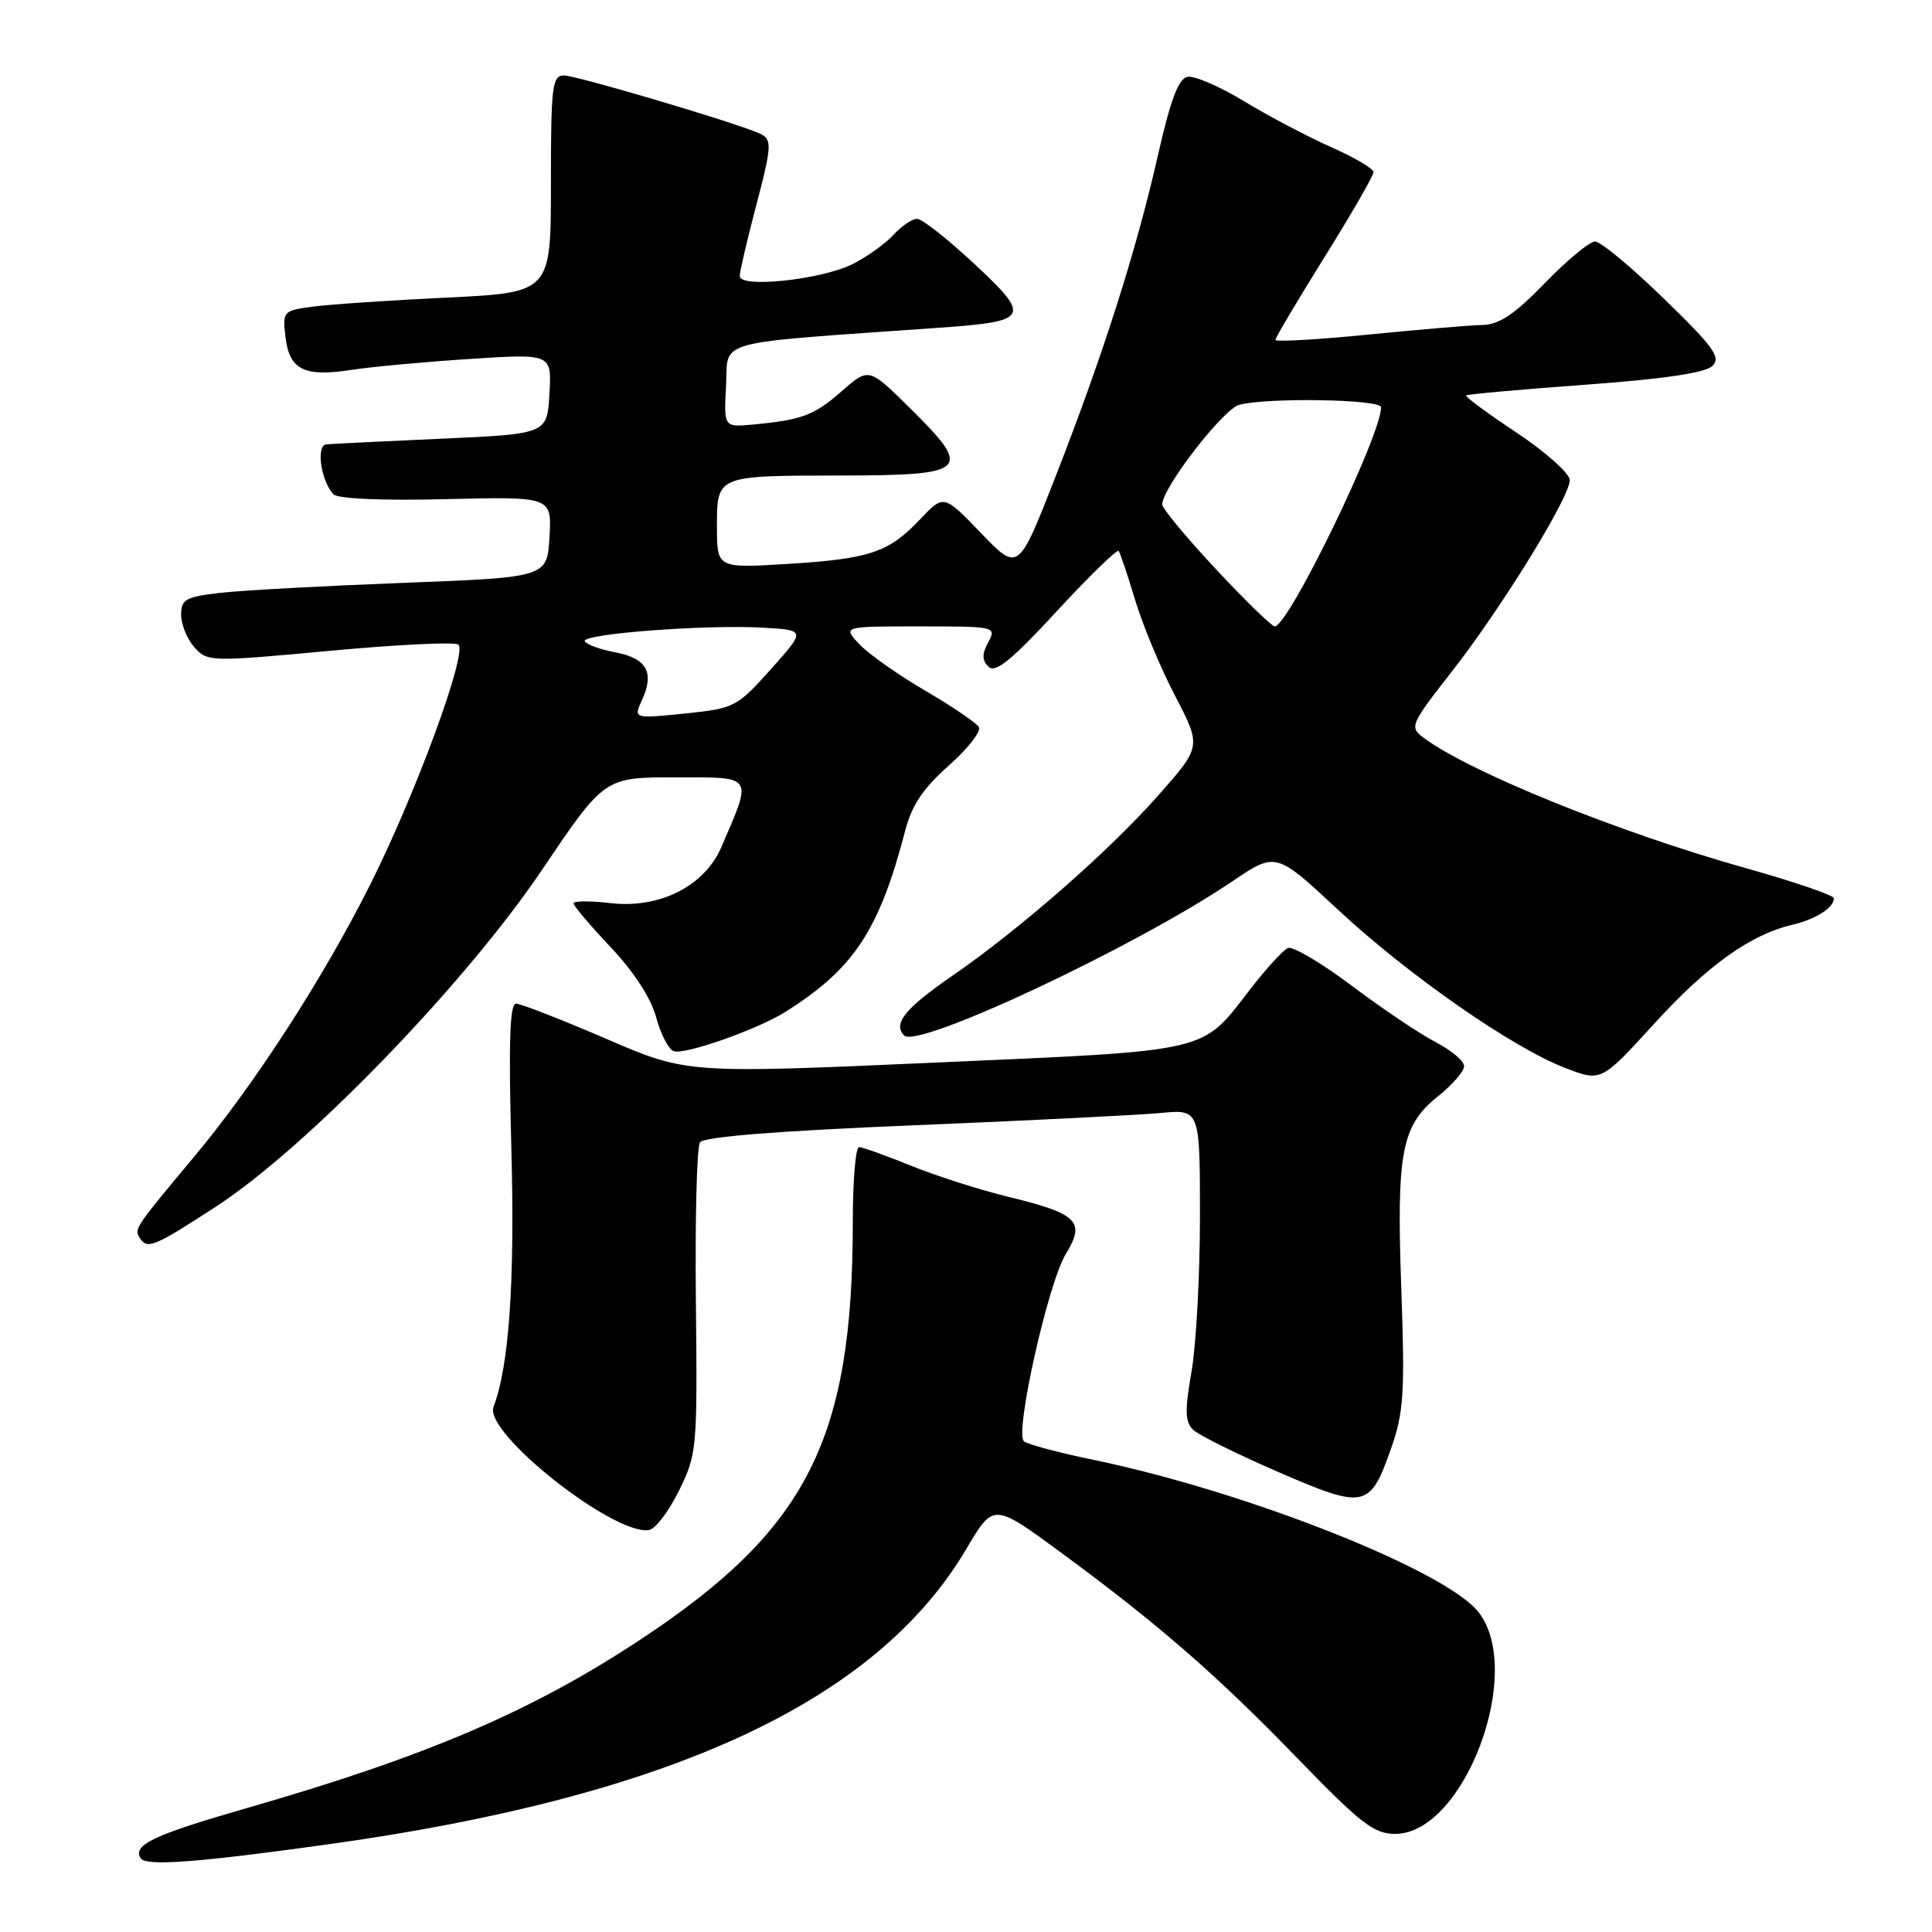 <?xml version="1.0" encoding="UTF-8" standalone="no"?>
<!DOCTYPE svg PUBLIC "-//W3C//DTD SVG 1.1//EN" "http://www.w3.org/Graphics/SVG/1.1/DTD/svg11.dtd" >
<svg xmlns="http://www.w3.org/2000/svg" xmlns:xlink="http://www.w3.org/1999/xlink" version="1.1" viewBox="0 0 256 256">
 <g >
 <path fill="currentColor"
d=" M 43.50 244.38 C 88.87 238.07 116.14 225.44 128.07 205.20 C 131.64 199.15 131.64 199.15 140.57 205.71 C 153.53 215.24 161.27 221.98 172.06 233.13 C 180.29 241.62 182.07 243.00 184.86 243.00 C 194.01 243.00 202.09 221.48 195.90 213.60 C 191.56 208.08 165.16 197.64 145.00 193.46 C 140.32 192.50 136.13 191.38 135.67 190.97 C 134.43 189.88 138.88 170.00 141.22 166.17 C 143.86 161.86 142.83 160.83 133.63 158.59 C 129.85 157.67 124.03 155.81 120.70 154.46 C 117.38 153.11 114.28 152.00 113.83 152.00 C 113.37 152.00 113.00 156.47 113.00 161.93 C 113.00 190.76 106.97 202.63 84.94 217.20 C 70.53 226.73 56.53 232.73 32.74 239.57 C 20.38 243.13 17.55 244.46 18.63 246.22 C 19.31 247.31 26.08 246.81 43.50 244.38 Z  M 89.96 197.54 C 92.35 192.71 92.41 192.02 92.21 172.54 C 92.09 161.52 92.33 151.99 92.75 151.37 C 93.24 150.63 102.89 149.86 121.00 149.11 C 136.12 148.49 150.86 147.75 153.75 147.48 C 159.00 146.98 159.00 146.98 159.00 161.16 C 159.00 168.96 158.50 178.23 157.88 181.76 C 156.97 187.00 157.02 188.43 158.13 189.48 C 158.88 190.18 163.94 192.69 169.38 195.05 C 180.87 200.03 181.53 199.89 184.33 191.91 C 186.00 187.16 186.17 184.58 185.68 170.82 C 185.03 152.63 185.70 149.12 190.55 145.26 C 192.45 143.74 194.00 141.95 194.00 141.27 C 194.00 140.59 192.31 139.17 190.25 138.10 C 188.19 137.04 183.20 133.68 179.16 130.65 C 175.13 127.61 171.30 125.35 170.66 125.62 C 170.02 125.89 167.76 128.36 165.64 131.11 C 159.10 139.56 160.79 139.17 123.92 140.80 C 91.01 142.26 91.01 142.26 80.26 137.62 C 74.34 135.07 68.99 132.99 68.37 132.99 C 67.54 133.00 67.38 138.28 67.76 152.28 C 68.23 169.83 67.46 181.04 65.39 186.42 C 64.08 189.83 81.32 203.47 86.00 202.74 C 86.83 202.61 88.61 200.27 89.96 197.54 Z  M 28.62 159.88 C 40.64 152.06 61.59 130.43 71.83 115.25 C 80.09 103.00 80.09 103.00 89.48 103.00 C 99.99 103.00 99.73 102.61 95.59 112.23 C 93.35 117.44 87.38 120.44 80.81 119.66 C 78.16 119.35 76.00 119.37 76.00 119.70 C 76.00 120.03 78.22 122.65 80.92 125.51 C 83.98 128.75 86.26 132.26 86.94 134.78 C 87.54 137.02 88.59 139.04 89.27 139.29 C 90.70 139.80 100.34 136.42 104.00 134.12 C 113.13 128.40 116.50 123.31 119.96 110.00 C 120.82 106.70 122.35 104.42 125.73 101.43 C 128.26 99.19 130.05 96.89 129.70 96.33 C 129.36 95.77 126.14 93.59 122.57 91.50 C 118.99 89.41 115.07 86.64 113.86 85.35 C 111.65 83.00 111.65 83.00 121.86 83.00 C 131.93 83.00 132.06 83.03 130.94 85.11 C 130.10 86.69 130.11 87.50 131.00 88.36 C 131.89 89.22 134.07 87.45 140.01 81.01 C 144.32 76.34 148.02 72.74 148.23 73.01 C 148.43 73.28 149.42 76.20 150.41 79.50 C 151.40 82.80 153.78 88.52 155.71 92.21 C 159.20 98.92 159.20 98.92 153.47 105.40 C 146.96 112.78 135.06 123.19 126.14 129.33 C 119.93 133.61 118.27 135.67 119.81 137.21 C 121.61 139.01 150.52 125.42 163.28 116.79 C 169.06 112.88 169.06 112.88 177.28 120.53 C 186.62 129.23 200.47 138.87 207.45 141.53 C 212.17 143.34 212.17 143.34 219.18 135.66 C 226.22 127.93 231.95 123.83 237.49 122.54 C 240.60 121.81 243.00 120.28 243.00 119.03 C 243.00 118.63 237.71 116.82 231.25 115.01 C 214.42 110.28 194.66 102.28 188.58 97.72 C 186.75 96.34 186.91 95.97 192.31 89.07 C 198.96 80.57 208.00 65.90 208.00 63.62 C 208.00 62.74 204.84 59.92 200.99 57.35 C 197.13 54.79 194.11 52.56 194.27 52.40 C 194.43 52.24 201.52 51.60 210.03 50.98 C 220.37 50.23 225.96 49.41 226.89 48.50 C 228.07 47.36 227.10 46.00 220.48 39.58 C 216.19 35.41 212.09 32.00 211.36 32.00 C 210.63 32.00 207.64 34.48 204.71 37.50 C 200.70 41.64 198.66 43.01 196.44 43.06 C 194.82 43.09 187.99 43.67 181.25 44.34 C 174.51 45.01 169.00 45.32 169.00 45.03 C 169.00 44.74 171.93 39.81 175.50 34.08 C 179.08 28.34 182.00 23.27 182.00 22.81 C 182.00 22.35 179.48 20.86 176.39 19.50 C 173.31 18.13 168.14 15.41 164.89 13.44 C 161.65 11.47 158.26 10.00 157.35 10.18 C 156.16 10.41 155.10 13.21 153.45 20.50 C 150.59 33.14 146.17 47.02 139.87 63.14 C 134.93 75.78 134.93 75.78 129.99 70.64 C 125.05 65.50 125.05 65.50 121.91 68.82 C 117.75 73.22 115.23 74.06 104.25 74.73 C 95.00 75.29 95.00 75.29 95.00 69.76 C 95.00 63.00 94.92 63.03 111.17 63.01 C 128.38 62.99 129.00 62.40 120.56 54.06 C 115.12 48.69 115.12 48.69 111.54 51.83 C 107.87 55.05 106.29 55.64 99.71 56.26 C 95.91 56.61 95.91 56.61 96.21 51.05 C 96.53 44.89 93.99 45.58 124.56 43.42 C 136.41 42.58 136.70 42.05 129.11 34.97 C 125.60 31.69 122.18 29.00 121.52 29.00 C 120.85 29.00 119.45 29.95 118.40 31.11 C 117.36 32.26 114.92 34.01 113.00 34.98 C 108.88 37.06 97.99 38.22 98.02 36.58 C 98.03 35.99 98.92 32.12 100.00 28.00 C 102.42 18.79 102.42 18.38 100.25 17.52 C 95.85 15.76 76.32 10.01 74.75 10.00 C 73.16 10.00 73.00 11.35 73.00 24.38 C 73.00 38.76 73.00 38.76 59.25 39.43 C 51.69 39.79 43.68 40.33 41.46 40.63 C 37.53 41.15 37.43 41.25 37.82 44.61 C 38.33 48.99 40.27 49.98 46.50 49.02 C 49.25 48.60 56.36 47.94 62.30 47.56 C 73.11 46.86 73.11 46.86 72.80 52.18 C 72.50 57.50 72.50 57.50 58.50 58.13 C 50.80 58.47 43.93 58.81 43.23 58.88 C 41.85 59.01 42.52 63.69 44.17 65.49 C 44.72 66.09 50.66 66.35 59.10 66.14 C 73.11 65.80 73.11 65.80 72.81 71.15 C 72.50 76.50 72.50 76.50 53.50 77.23 C 43.05 77.63 32.14 78.22 29.25 78.55 C 24.60 79.08 24.00 79.41 24.00 81.46 C 24.00 82.74 24.79 84.67 25.75 85.76 C 27.46 87.70 27.83 87.71 43.78 86.23 C 52.73 85.40 60.37 85.03 60.75 85.42 C 61.92 86.59 55.10 105.15 49.09 117.14 C 42.84 129.61 33.68 143.77 25.67 153.34 C 17.96 162.56 17.78 162.83 18.47 163.96 C 19.50 165.61 20.29 165.30 28.62 159.88 Z  M 85.10 92.68 C 86.74 89.09 85.67 87.22 81.54 86.44 C 79.58 86.07 77.76 85.42 77.49 84.98 C 76.88 84.00 93.49 82.73 101.14 83.17 C 106.77 83.50 106.77 83.50 102.14 88.68 C 97.63 93.71 97.31 93.87 90.72 94.55 C 83.93 95.24 83.93 95.24 85.10 92.68 Z  M 161.10 75.40 C 157.19 71.22 154.00 67.37 154.00 66.84 C 154.00 64.66 162.07 54.21 164.20 53.64 C 167.91 52.65 183.00 52.90 183.00 53.96 C 183.00 57.72 170.73 83.00 168.91 83.00 C 168.52 83.00 165.00 79.58 161.10 75.40 Z "/>
</g>
</svg>